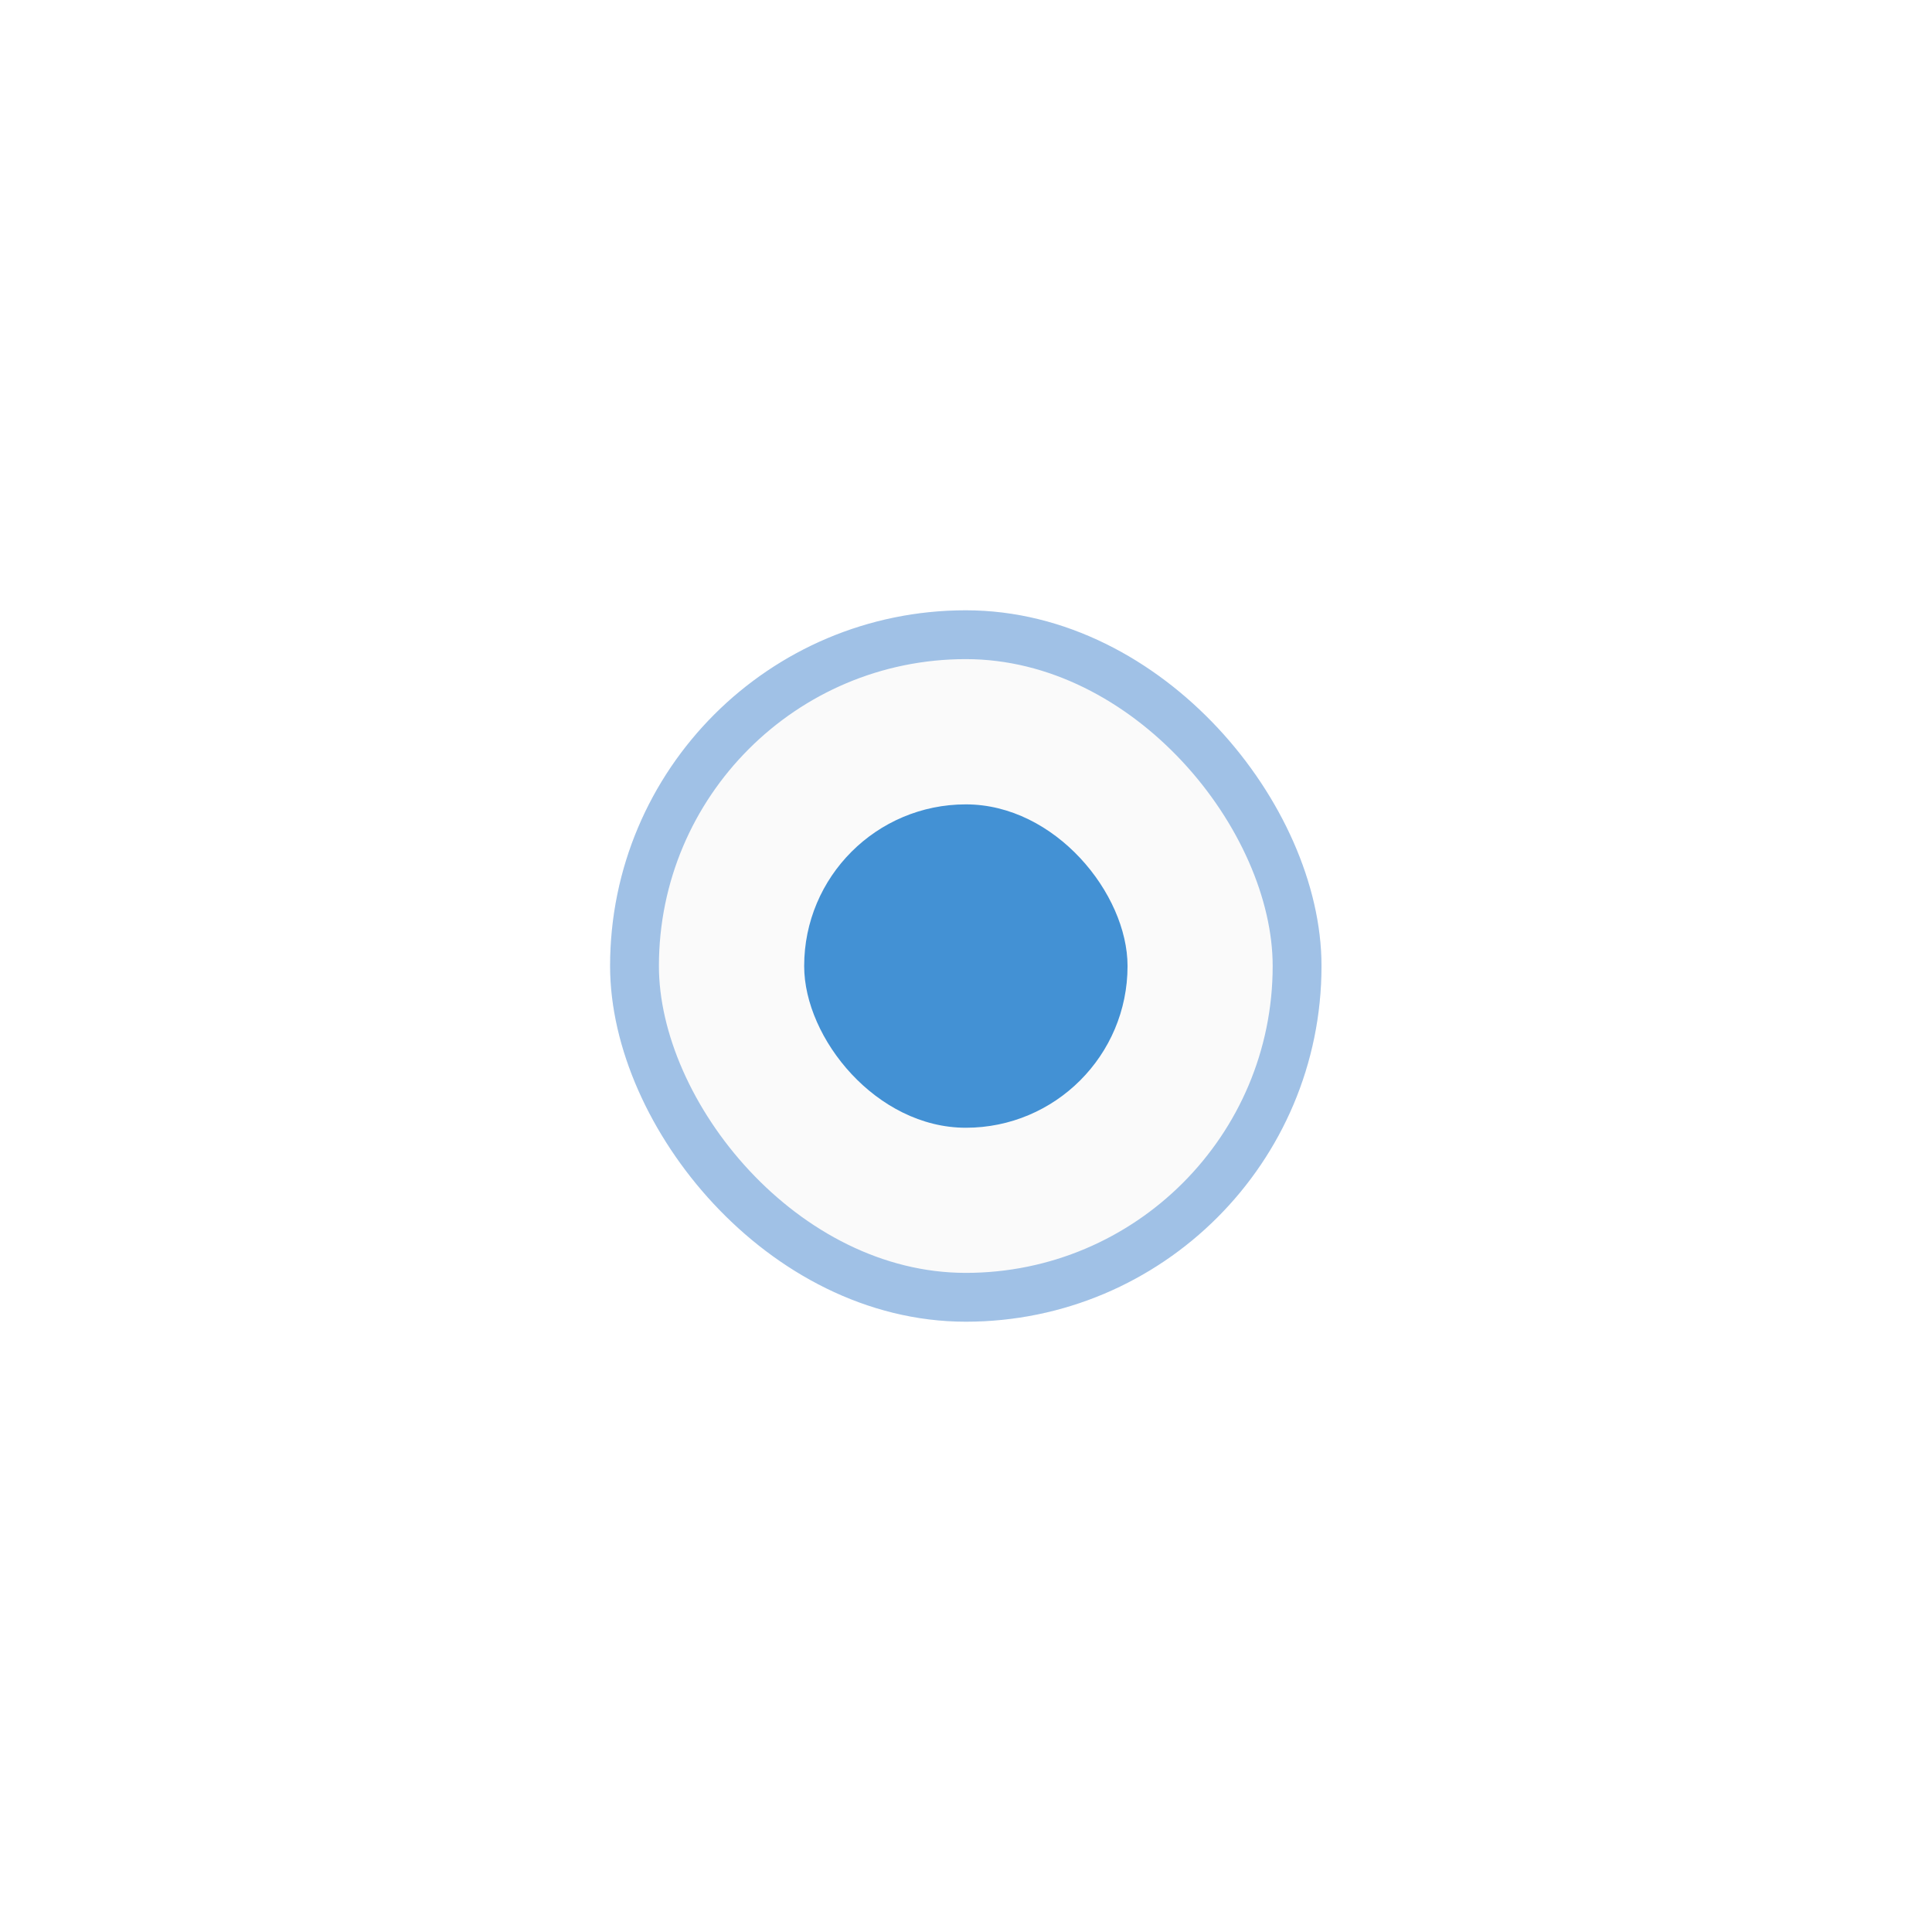 <svg xmlns="http://www.w3.org/2000/svg" xmlns:xlink="http://www.w3.org/1999/xlink" width="47.485" height="47.485" viewBox="0 0 47.485 47.485">
  <defs>
    <filter id="Rectangle_8168" x="0" y="0" width="47.485" height="47.485" filterUnits="userSpaceOnUse">
      <feOffset dy="3" input="SourceAlpha"/>
      <feGaussianBlur stdDeviation="5" result="blur"/>
      <feFlood flood-color="#bbb" flood-opacity="0.4"/>
      <feComposite operator="in" in2="blur"/>
      <feComposite in="SourceGraphic"/>
    </filter>
    <filter id="Rectangle_8169" x="4.769" y="4.769" width="37.948" height="37.948" filterUnits="userSpaceOnUse">
      <feOffset dy="3" input="SourceAlpha"/>
      <feGaussianBlur stdDeviation="5" result="blur-2"/>
      <feFlood flood-opacity="0.09"/>
      <feComposite operator="in" in2="blur-2"/>
      <feComposite in="SourceGraphic"/>
    </filter>
  </defs>
  <g id="Group_16428" data-name="Group 16428" transform="translate(12522.655 -7494)">
    <g transform="matrix(1, 0, 0, 1, -12522.66, 7494)" filter="url(#Rectangle_8168)">
      <g id="Rectangle_8168-2" data-name="Rectangle 8168" transform="translate(15 12)" fill="#f5f5f5" stroke="#4184ce" stroke-width="1.2" opacity="0.5">
        <rect width="17.485" height="17.485" rx="8.743" stroke="none"/>
        <rect x="0.6" y="0.6" width="16.285" height="16.285" rx="8.143" fill="none"/>
      </g>
    </g>
    <g transform="matrix(1, 0, 0, 1, -12522.66, 7494)" filter="url(#Rectangle_8169)">
      <rect id="Rectangle_8169-2" data-name="Rectangle 8169" width="7.948" height="7.948" rx="3.974" transform="translate(19.77 16.77)" fill="#4391d4"/>
    </g>
  </g>
</svg>
